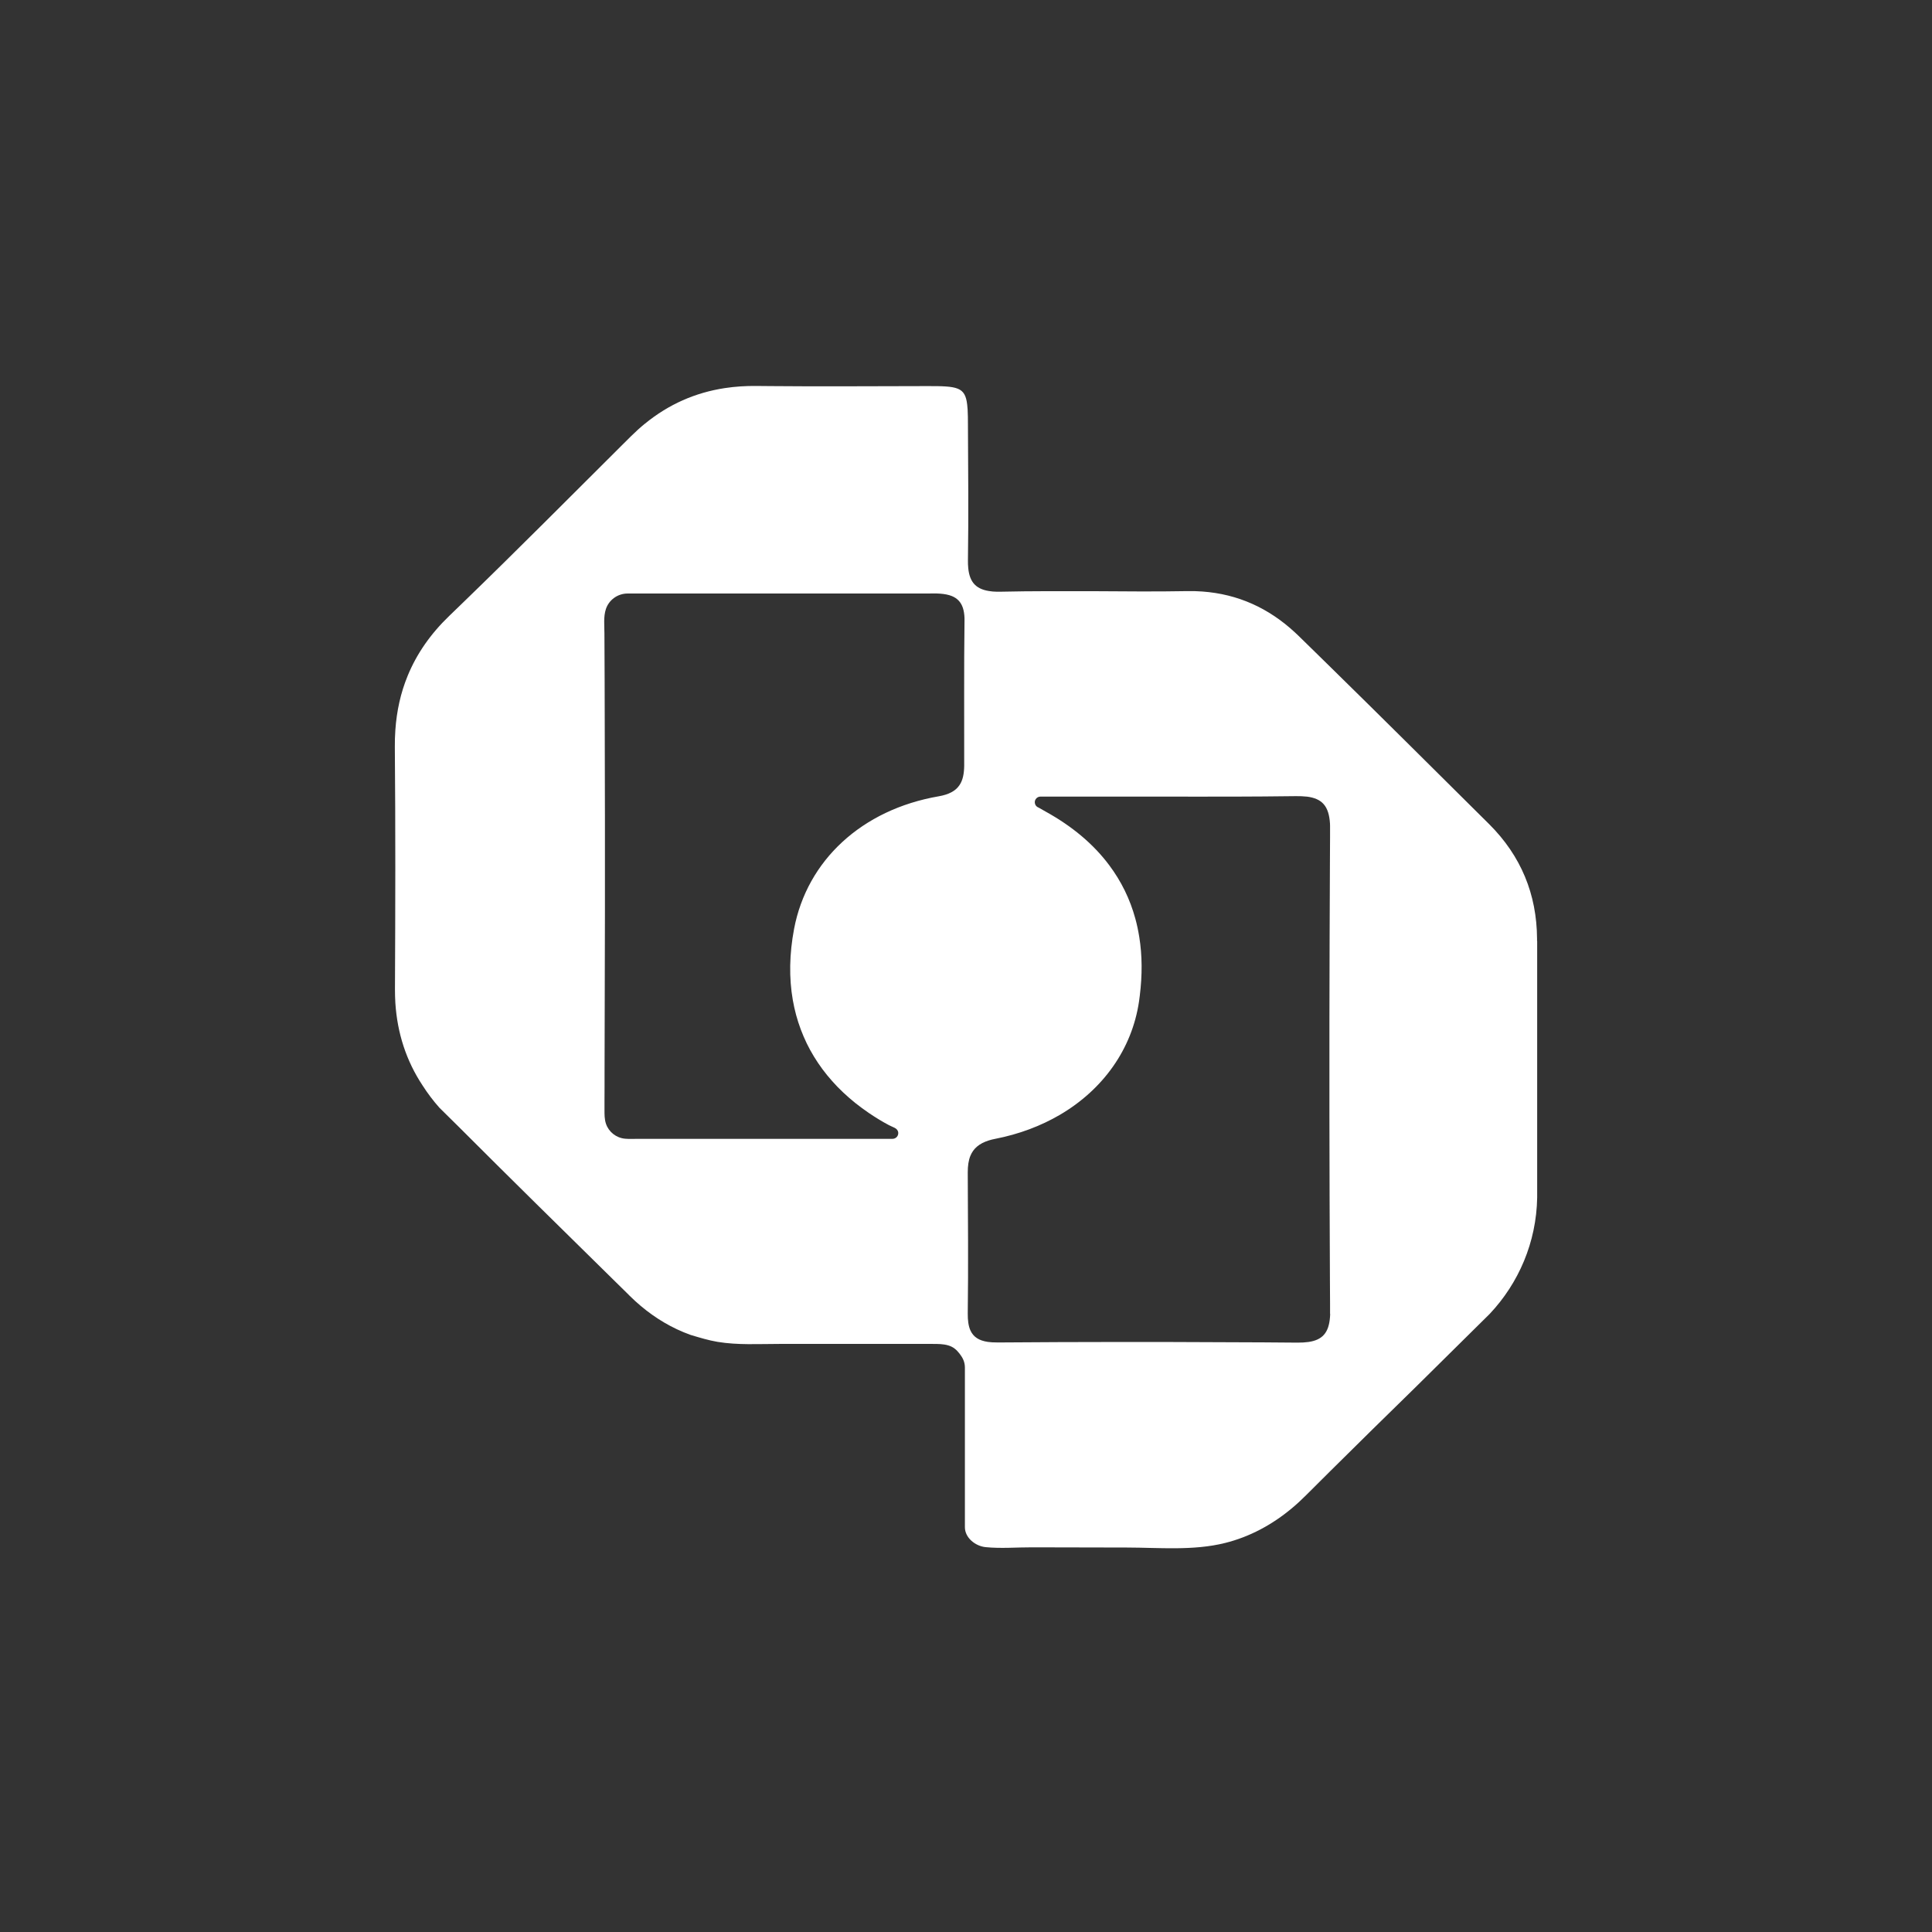 <svg width="871" height="871" viewBox="0 0 871 871" fill="none" xmlns="http://www.w3.org/2000/svg">
<rect x="0" y="0" width="871" height="871" fill="#333333" stroke="none"/>
<path d="M692.944 424.25C692.944 423.903 692.944 423.552 692.944 423.173C692.829 403.117 685.674 385.823 671.367 371.559C671.339 371.531 671.311 371.499 671.28 371.471C670.194 370.394 669.108 369.317 668.019 368.241C645.297 345.677 622.606 323.089 599.772 300.702C597.424 298.401 595.05 296.071 592.704 293.773C590.24 291.386 587.78 288.968 585.347 286.581C584.804 286.057 584.289 285.564 583.746 285.069C571.928 274.152 558.136 267.834 542.026 266.669C539.736 266.496 537.418 266.436 535.041 266.496C521.02 266.758 507.029 266.609 493.007 266.524C479.041 266.524 465.107 266.436 451.141 266.758C449.825 266.786 448.624 266.758 447.507 266.669C447.365 266.669 447.191 266.641 447.048 266.609C440.237 265.912 437.178 262.71 436.517 256.188C436.405 255.023 436.347 253.773 436.374 252.406C436.691 232.144 436.461 211.882 436.374 191.589C436.374 188.883 436.347 186.582 436.232 184.634C436.176 183.848 436.117 183.118 436.033 182.421C435.118 174.414 431.596 174.035 417.947 174.064C394.452 174.064 370.989 174.298 347.494 174.064C345.35 174.064 343.203 174.035 341.056 174.007C336.107 173.947 331.356 174.269 326.748 174.967C313.413 177.006 301.482 182.275 290.864 190.919C290.864 190.919 290.864 190.919 290.808 190.951C288.661 192.697 286.573 194.588 284.541 196.599C283.281 197.849 281.993 199.102 280.734 200.381C256.87 224.138 233.149 248.037 208.968 271.443C206.849 273.482 204.733 275.519 202.614 277.586C194.059 285.795 187.847 294.792 183.814 304.601C183.814 304.661 183.786 304.69 183.758 304.746C180.636 312.345 178.834 320.469 178.235 329.144C178.061 331.676 177.977 334.236 178.005 336.857C178.319 373.248 178.235 409.636 178.061 446.027C178.061 448.092 178.12 450.131 178.235 452.139C179.122 465.85 183.184 478.283 190.482 489.317C192.772 492.897 195.316 496.272 198.121 499.416L206.877 508.063C229.912 531.119 253.177 553.973 276.414 576.827C278.732 579.097 281.022 581.367 283.34 583.636C283.539 583.842 283.712 584.015 283.911 584.22C290.377 590.595 297.39 595.573 305.001 599.182C305.029 599.182 305.06 599.213 305.116 599.242C307.148 600.201 309.264 601.076 311.383 601.834C315.417 603.027 319.339 604.249 323.487 604.946C332.644 606.462 342.03 605.878 351.245 605.878C360.774 605.878 370.272 605.878 379.804 605.878C389.333 605.878 398.83 605.878 408.362 605.878H420.494C422.84 605.878 425.245 605.878 427.503 606.547C429.793 607.216 431.224 608.498 432.626 610.304C434.088 612.195 435.003 614.058 435.003 616.533V688.498C435.003 693.359 439.837 697.056 444.33 697.492C451.169 698.193 458.38 697.552 465.277 697.58C479.529 697.609 493.749 697.64 508 697.669C522.565 697.697 537.989 699.181 552.24 695.629C563.429 692.864 573.644 687.304 582.403 679.967C584.606 678.133 586.75 676.154 588.869 674.029C589.325 673.565 589.784 673.126 590.241 672.662C593.418 669.489 596.623 666.316 599.8 663.14C612.447 650.566 625.181 638.105 637.943 625.616L671.625 592.312C684.616 578.513 692.659 560.116 693 539.883V426.785C693 426.346 693 425.911 693 425.475C693 425.036 693 424.6 693 424.165L692.944 424.25ZM434.829 279.8C434.544 301.457 434.745 323.117 434.687 344.775C434.687 344.951 434.687 345.097 434.687 345.27C434.631 348.822 434.088 351.761 432.511 354.034C431.655 355.284 430.51 356.333 428.965 357.147C427.448 357.965 425.586 358.574 423.268 358.981C388.445 364.98 363.833 387.979 357.997 418.747C355.85 430.103 355.679 440.875 357.426 450.889C357.826 453.131 358.314 455.372 358.912 457.585C359.514 459.767 360.2 461.951 361.001 464.076C361.804 466.201 362.692 468.269 363.663 470.305C364.665 472.344 365.723 474.324 366.924 476.275C368.1 478.223 369.388 480.117 370.759 481.98C372.134 483.842 373.623 485.648 375.168 487.394C376.713 489.14 378.401 490.889 380.145 492.518C381.92 494.178 383.751 495.779 385.668 497.32C387.586 498.835 389.674 500.379 391.765 501.806C394.654 503.754 397.657 505.616 400.748 507.249C401.722 507.773 402.78 508.123 403.695 508.676C404.297 509.023 404.726 509.607 404.899 510.276C404.955 510.478 404.955 510.655 404.955 510.857C404.955 511.119 404.927 511.353 404.84 511.615C404.527 512.663 403.525 513.421 402.352 513.421H345.893C327.006 513.421 308.15 513.421 289.263 513.421H287.575C285.658 513.421 283.712 513.537 281.823 513.361C277.789 513.013 274.41 510.276 273.181 506.608C272.492 504.54 272.524 502.387 272.524 500.234V496.448C272.524 494.178 272.524 491.905 272.551 489.636C272.551 487.628 272.551 485.62 272.551 483.64C272.635 459.565 272.694 435.489 272.722 411.442C272.722 397.554 272.722 383.641 272.722 369.725C272.722 355.606 272.694 341.485 272.635 327.395C272.635 313.45 272.551 299.537 272.492 285.593C272.492 281.953 272.008 278.082 273.15 274.587C274.497 270.512 278.388 267.572 282.968 267.572C289.263 267.572 295.528 267.572 301.824 267.572H398.089C402.808 267.572 407.503 267.572 412.225 267.572C414.171 267.572 416.116 267.572 418.062 267.572C420.007 267.572 421.869 267.484 423.755 267.629C425.843 267.774 427.649 268.125 429.164 268.737C431.54 269.725 433.2 271.386 434.088 274.035C434.516 275.345 434.773 276.889 434.829 278.691C434.829 279.07 434.829 279.477 434.829 279.885V279.8ZM599.685 592.4C599.685 592.896 599.658 593.36 599.599 593.827C599.056 600.931 596.108 604.103 589.871 605.006H589.84C588.41 605.208 586.781 605.297 584.978 605.297C579.939 605.268 574.875 605.209 569.839 605.18C555.045 605.092 540.251 605.035 525.457 605.006H502.592C485.967 605.006 469.342 605.092 452.714 605.208C451.6 605.208 450.455 605.208 449.338 605.208C447.88 605.208 446.592 605.152 445.419 604.975C441.327 604.394 438.835 602.733 437.492 599.794C436.604 597.815 436.26 595.283 436.291 592.11C436.576 570.917 436.374 549.723 436.291 528.53C436.291 525.616 436.632 523.113 437.492 521.048C438.835 517.787 441.413 515.517 445.761 514.147C446.648 513.856 447.622 513.623 448.68 513.421C459.441 511.324 469.255 507.599 477.782 502.62C497.326 491.179 510.318 472.954 513.495 451.53C513.61 450.655 513.753 449.809 513.84 448.938C515.012 439.533 514.954 430.656 513.61 422.387C513.151 419.565 512.58 416.799 511.835 414.119C509.431 405.327 505.484 397.264 500.017 389.987C492.976 380.582 483.42 372.519 471.402 365.883C470.313 365.27 469.227 364.658 468.169 364.048C468.082 364.02 467.967 363.96 467.881 363.932C467.738 363.843 467.595 363.758 467.48 363.669C467.251 363.496 467.052 363.262 466.881 363C466.652 362.621 466.509 362.154 466.509 361.69C466.509 360.291 467.651 359.127 469.084 359.127H521.851C533.983 359.127 546.115 359.186 558.25 359.127C562.055 359.127 565.862 359.098 569.669 359.07C574.531 359.041 579.396 358.981 584.261 358.924C586.008 358.924 587.553 358.953 588.953 359.127C589.012 359.127 589.068 359.127 589.127 359.127C596.052 360.001 599.112 363.379 599.599 371.325C599.599 371.647 599.627 371.938 599.627 372.285V377.44C599.627 381.021 599.599 384.601 599.571 388.181C599.456 412.373 599.369 436.566 599.341 460.758C599.341 474.965 599.341 489.171 599.341 503.375C599.369 528.151 599.456 552.896 599.571 577.67C599.571 580.931 599.599 584.161 599.627 587.422C599.627 588.587 599.627 589.752 599.627 590.917C599.627 591.409 599.627 591.905 599.627 592.372L599.685 592.4Z" fill="white"/>
</svg>

